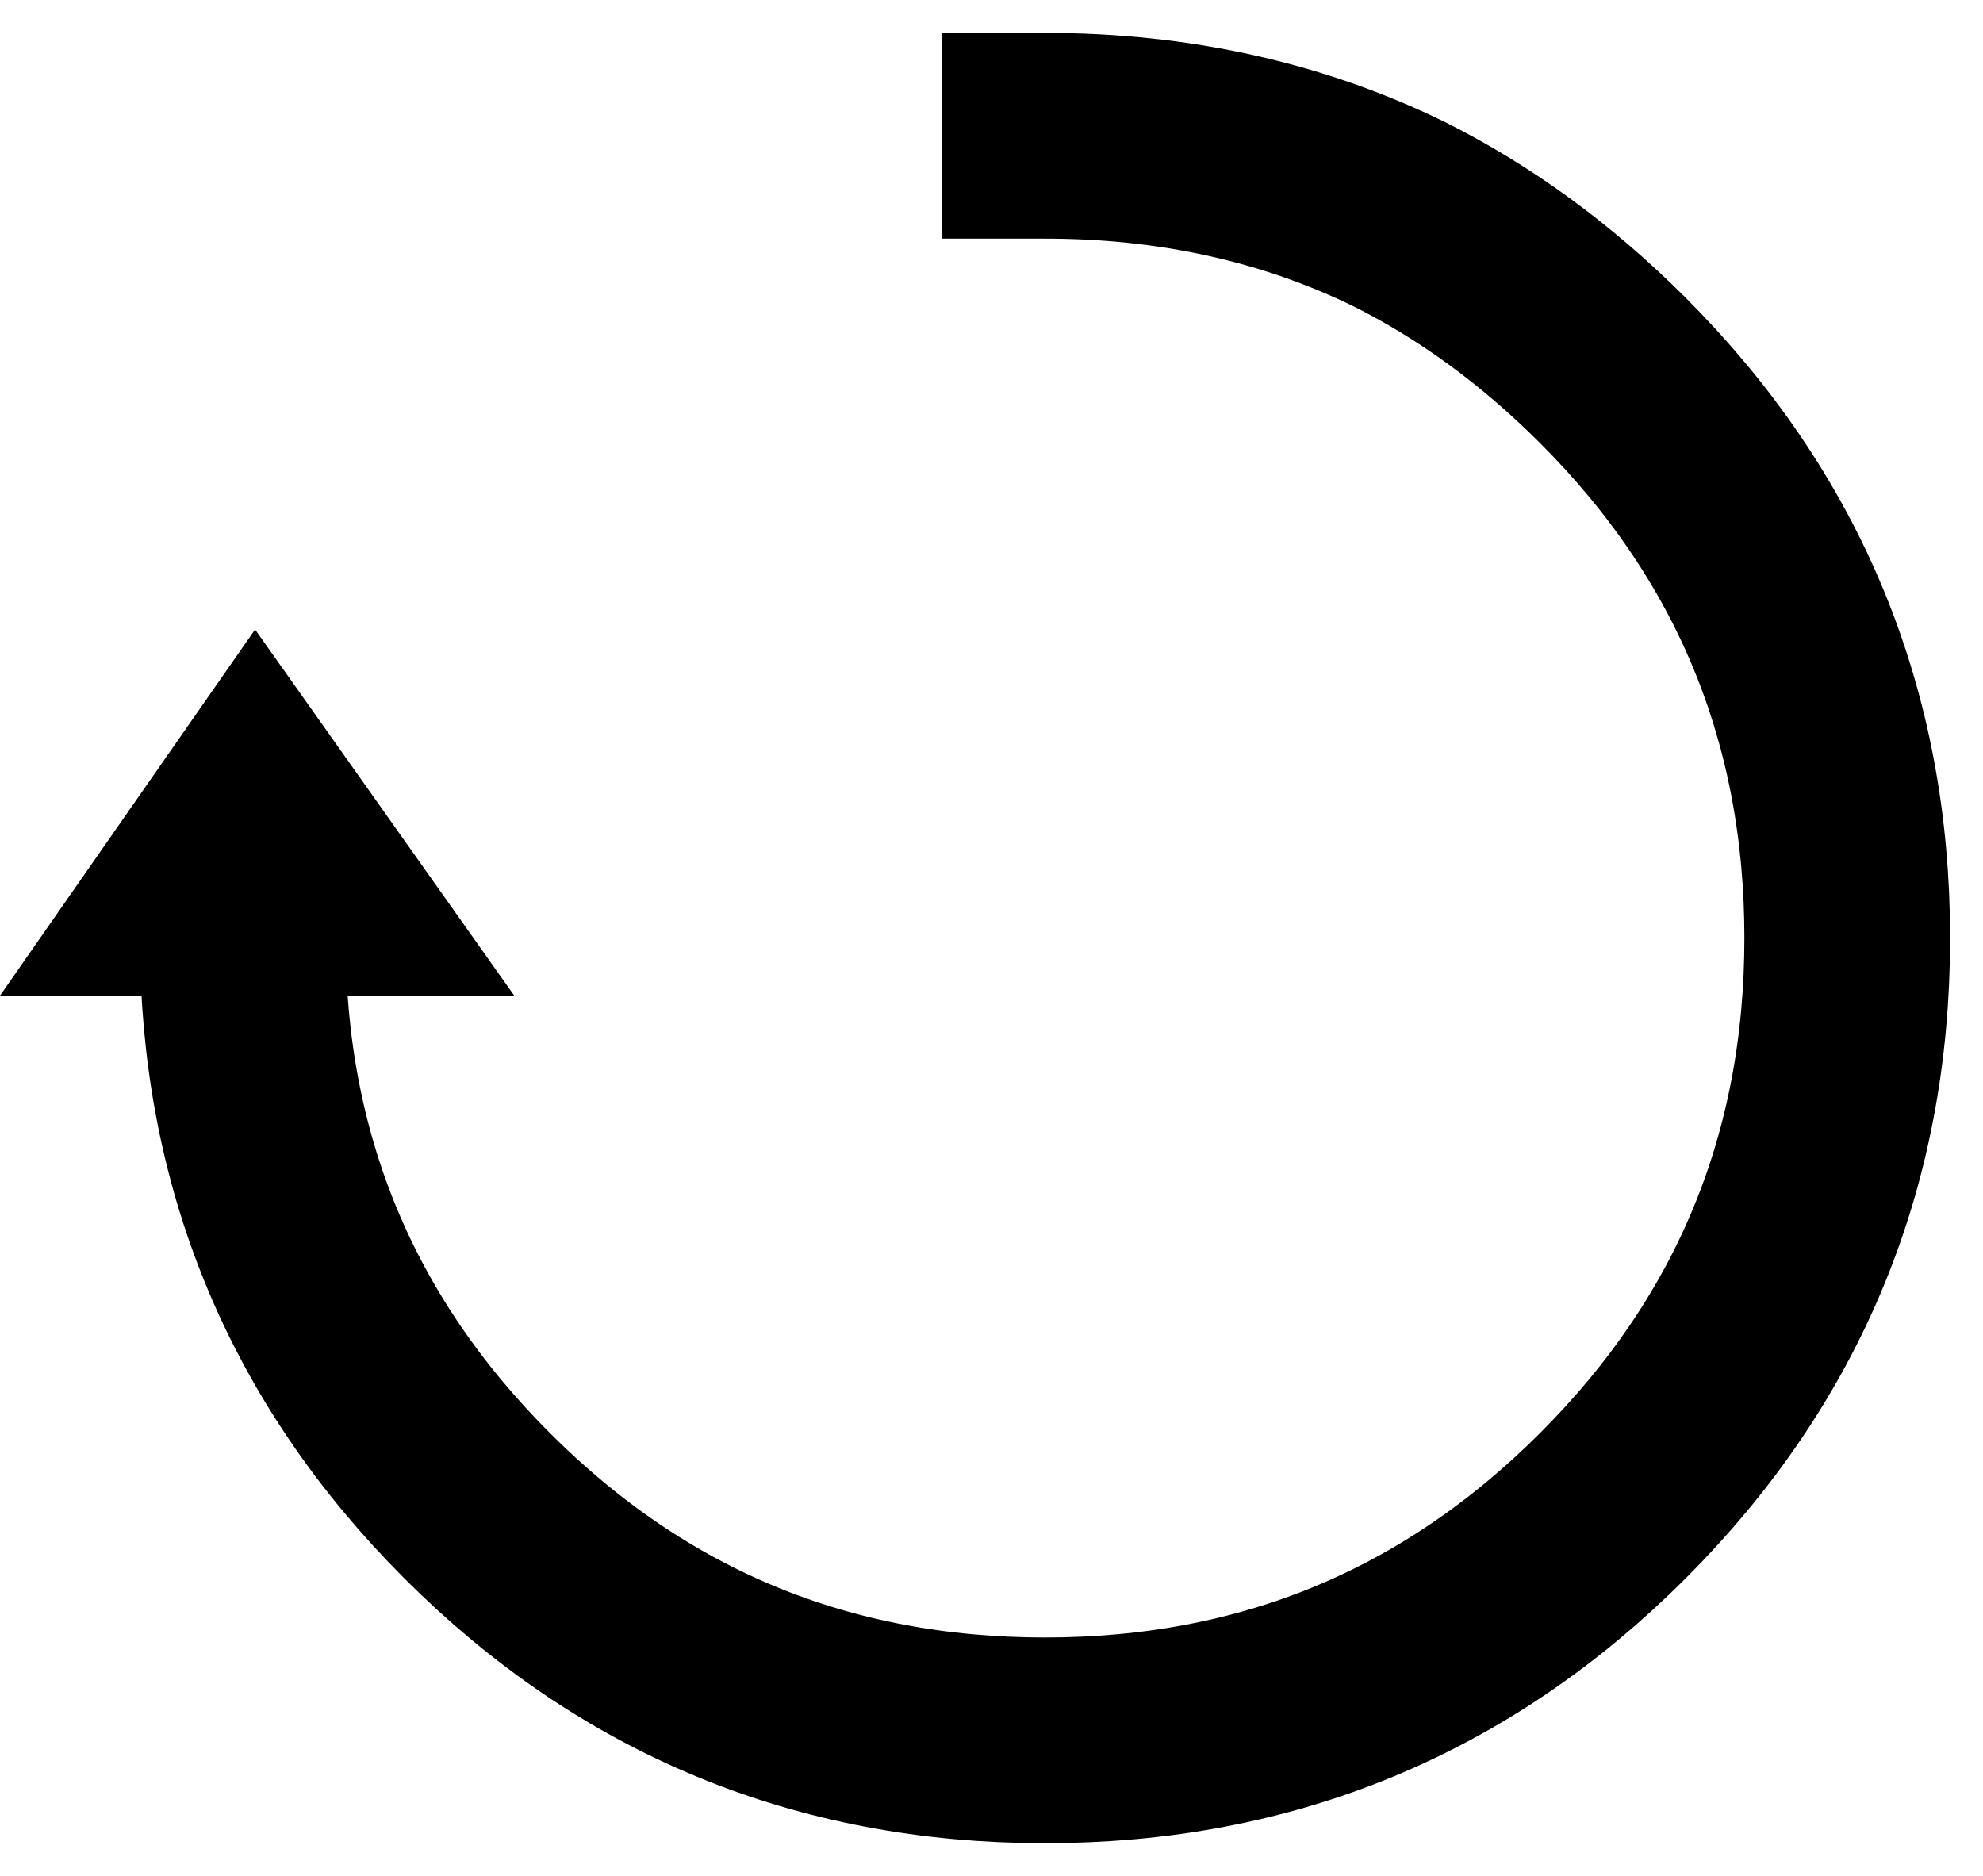 <?xml version="1.0" encoding="UTF-8" standalone="no"?>
<svg xmlns:ffdec="https://www.free-decompiler.com/flash" xmlns:xlink="http://www.w3.org/1999/xlink" ffdec:objectType="shape" height="22.8px" width="24.1px" xmlns="http://www.w3.org/2000/svg">
  <g transform="matrix(1.0, 0.0, 0.0, 1.0, 0.0, 1.65)">
    <path d="M3.1 6.0 L6.25 10.45 0.0 10.45 3.1 6.0" fill="#000000" fill-rule="evenodd" stroke="none"/>
    <path d="M12.7 0.0 Q15.05 0.0 17.0 0.95 18.4 1.65 19.6 2.85 22.45 5.7 22.45 9.75 22.45 13.8 19.6 16.65 16.75 19.5 12.7 19.5 8.65 19.5 5.8 16.65 2.95 13.8 2.95 9.75" fill="none" stroke="#000000" stroke-linecap="square" stroke-linejoin="miter-clip" stroke-miterlimit="3.0" stroke-width="2.5"/>
  </g>
</svg>
